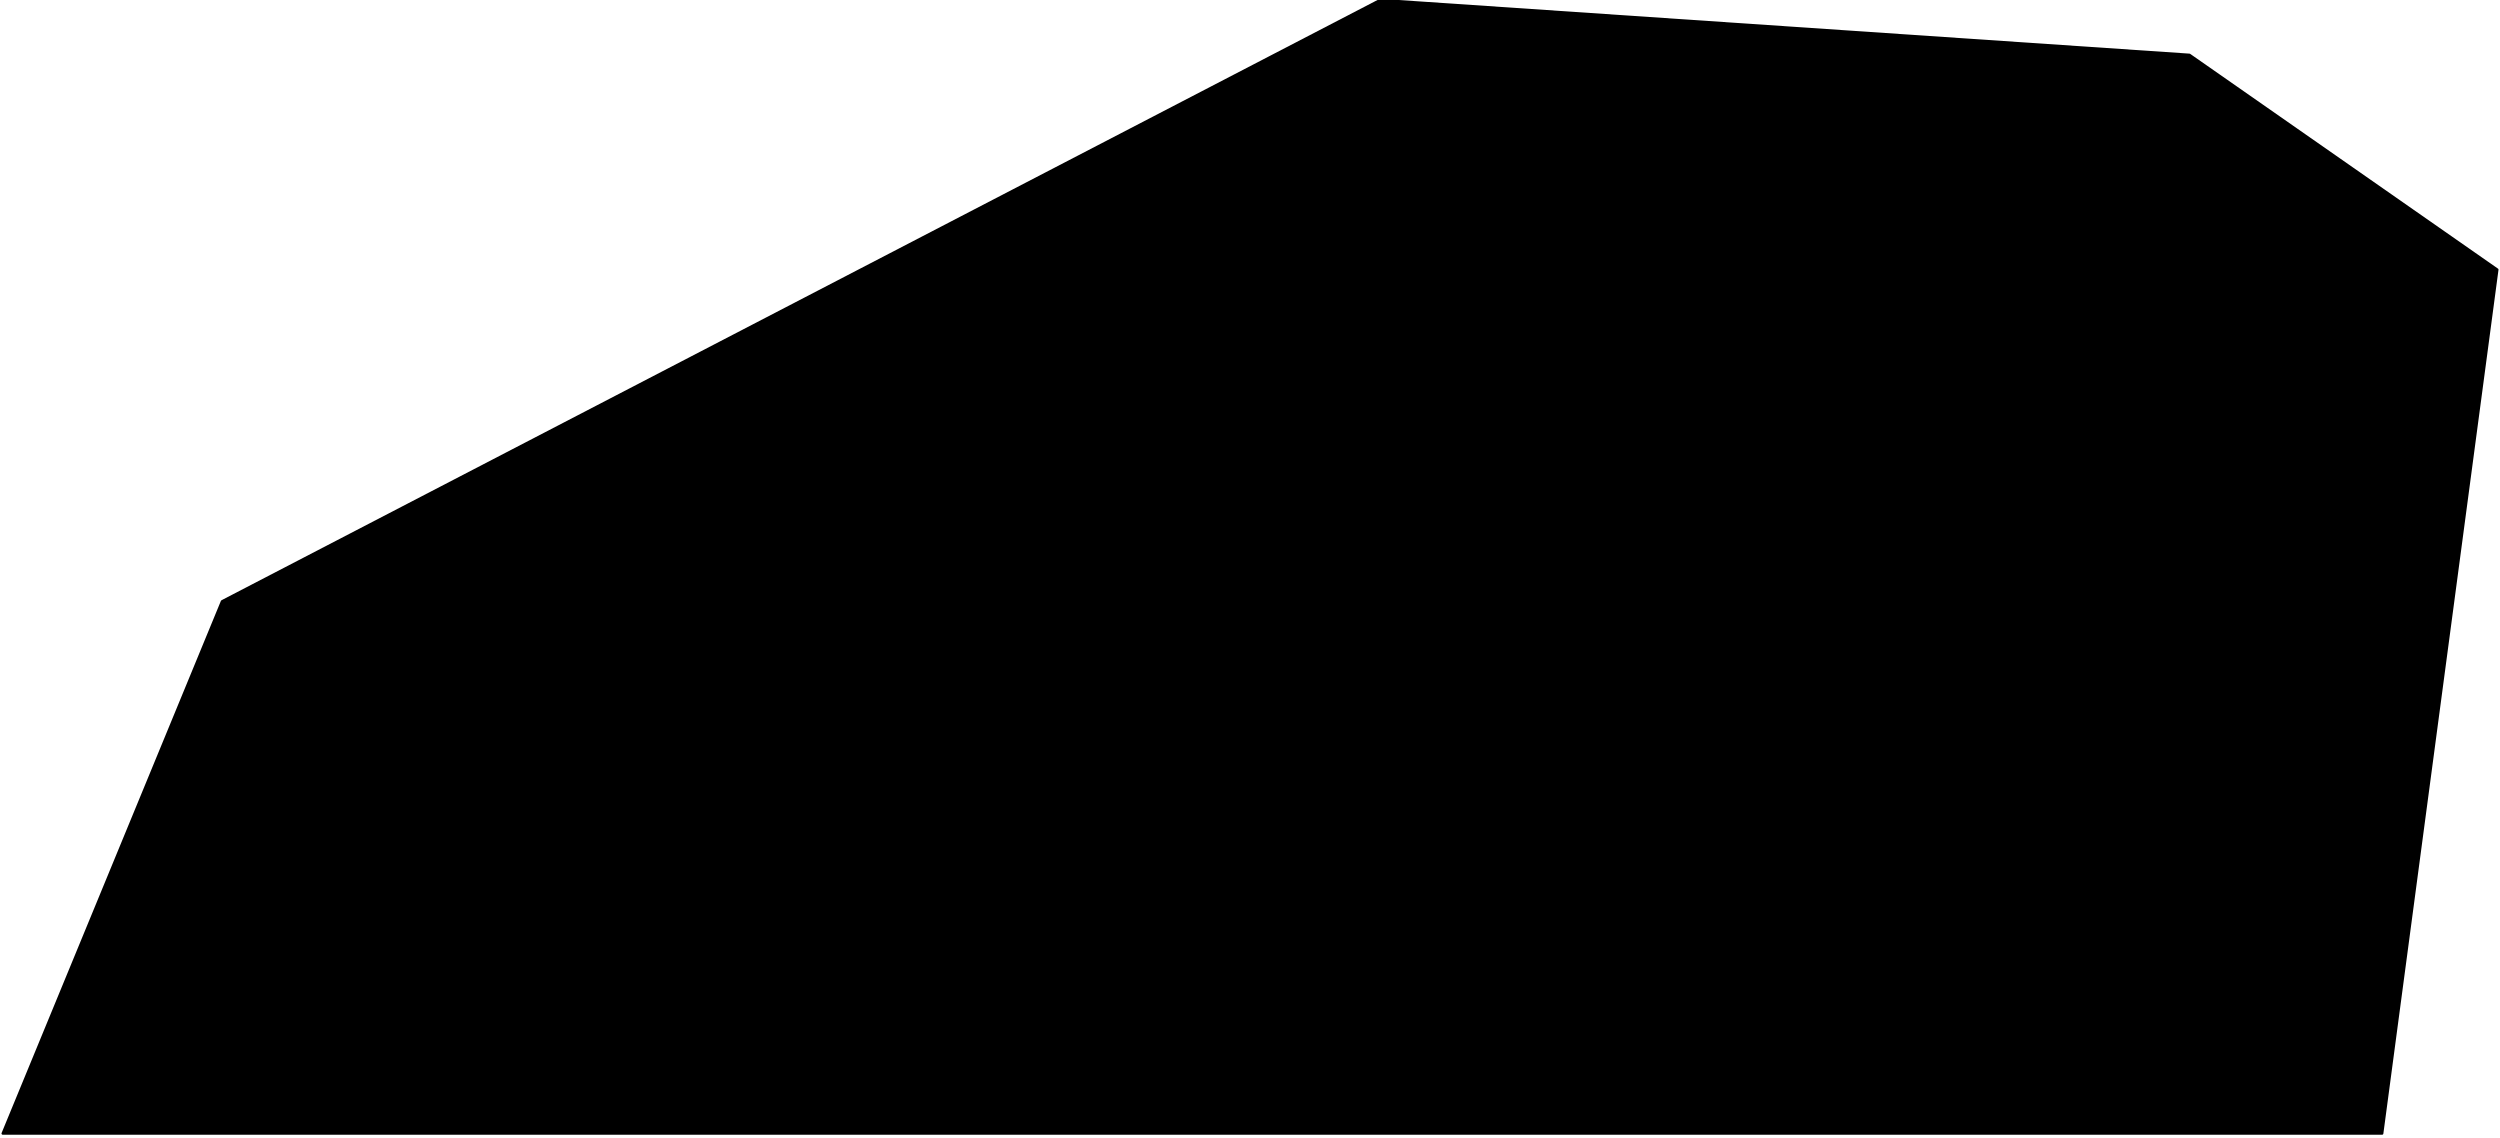 <?xml version="1.0" encoding="utf-8"?><!DOCTYPE svg  PUBLIC '-//W3C//DTD SVG 1.1//EN'  'http://www.w3.org/Graphics/SVG/1.1/DTD/svg11.dtd'><svg enable_background="new 0 0 1000 455" height="455px" pretty_print="False" style="stroke-linejoin: round; stroke:#000; fill: none;" version="1.1" viewBox="0 0 1000 455" width="1000px" xmlns="http://www.w3.org/2000/svg" xmlns:xlink="http://www.w3.org/1999/xlink"><defs><style type="text/css"><![CDATA[path { fill-rule: evenodd; }]]></style></defs><g class="" fill="#000" id="country"><path d="M952.849,453.395L998.9,107.86L875.785,21.954L552.091,0L88.829,240.538L1.1,453.395L952.849,453.395Z "/></g></svg>